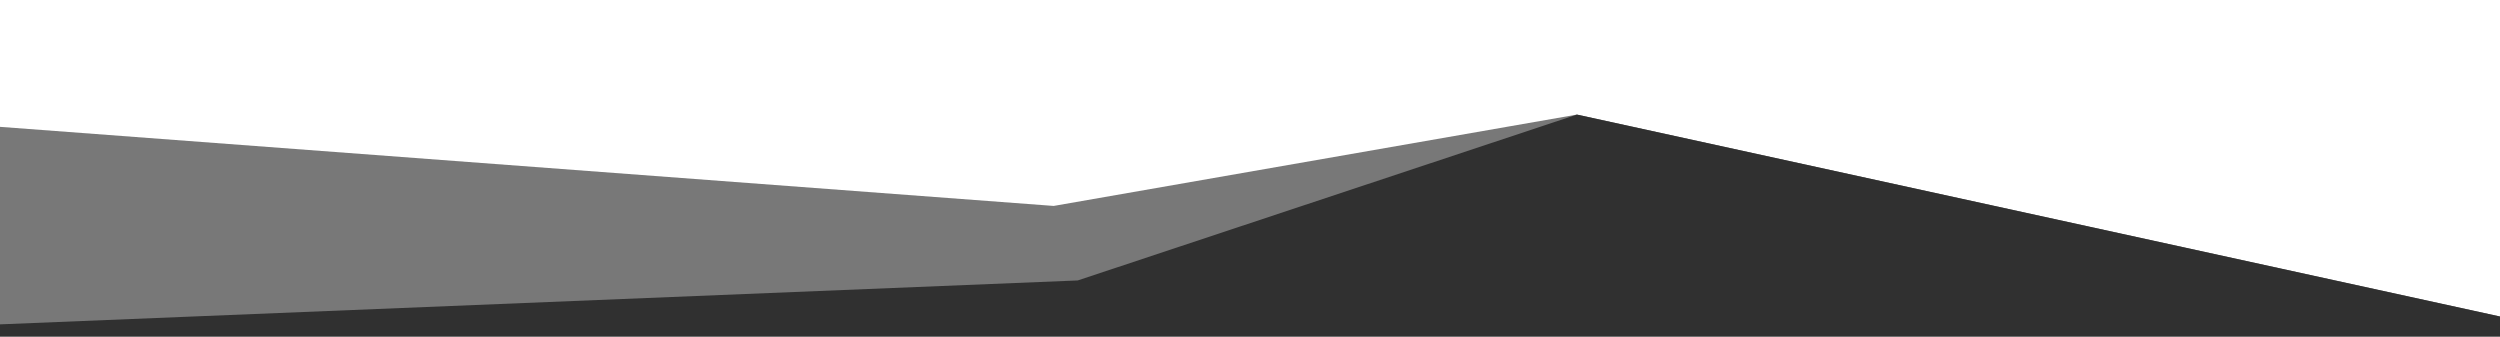 <?xml version="1.0" encoding="utf-8"?>
<!-- Generator: Adobe Illustrator 24.0.2, SVG Export Plug-In . SVG Version: 6.00 Build 0)  -->
<svg version="1.1" id="Layer_1" xmlns="http://www.w3.org/2000/svg" xmlns:xlink="http://www.w3.org/1999/xlink" x="0px" y="0px"
	 viewBox="0 0 312 42" style="enable-background:new 0 0 312 42;" xml:space="preserve">
<style type="text/css">
	.st0{opacity:0.77;fill:#515151;}
	.st1{fill:#303030;}
</style>
<title>Artboard 2</title>
<g id="Group_31">
	<path id="Path_28" class="st0" d="M312,42.1v-2.6L196.8,14.3l-65.3,11.4L-0.4,15.8v26.6L312,42.1z"/>
	<path id="Path_29" class="st1" d="M312,42.2v-2.7L196.8,14.3L134.5,35l-135,5.5v1.6"/>
</g>
</svg>

